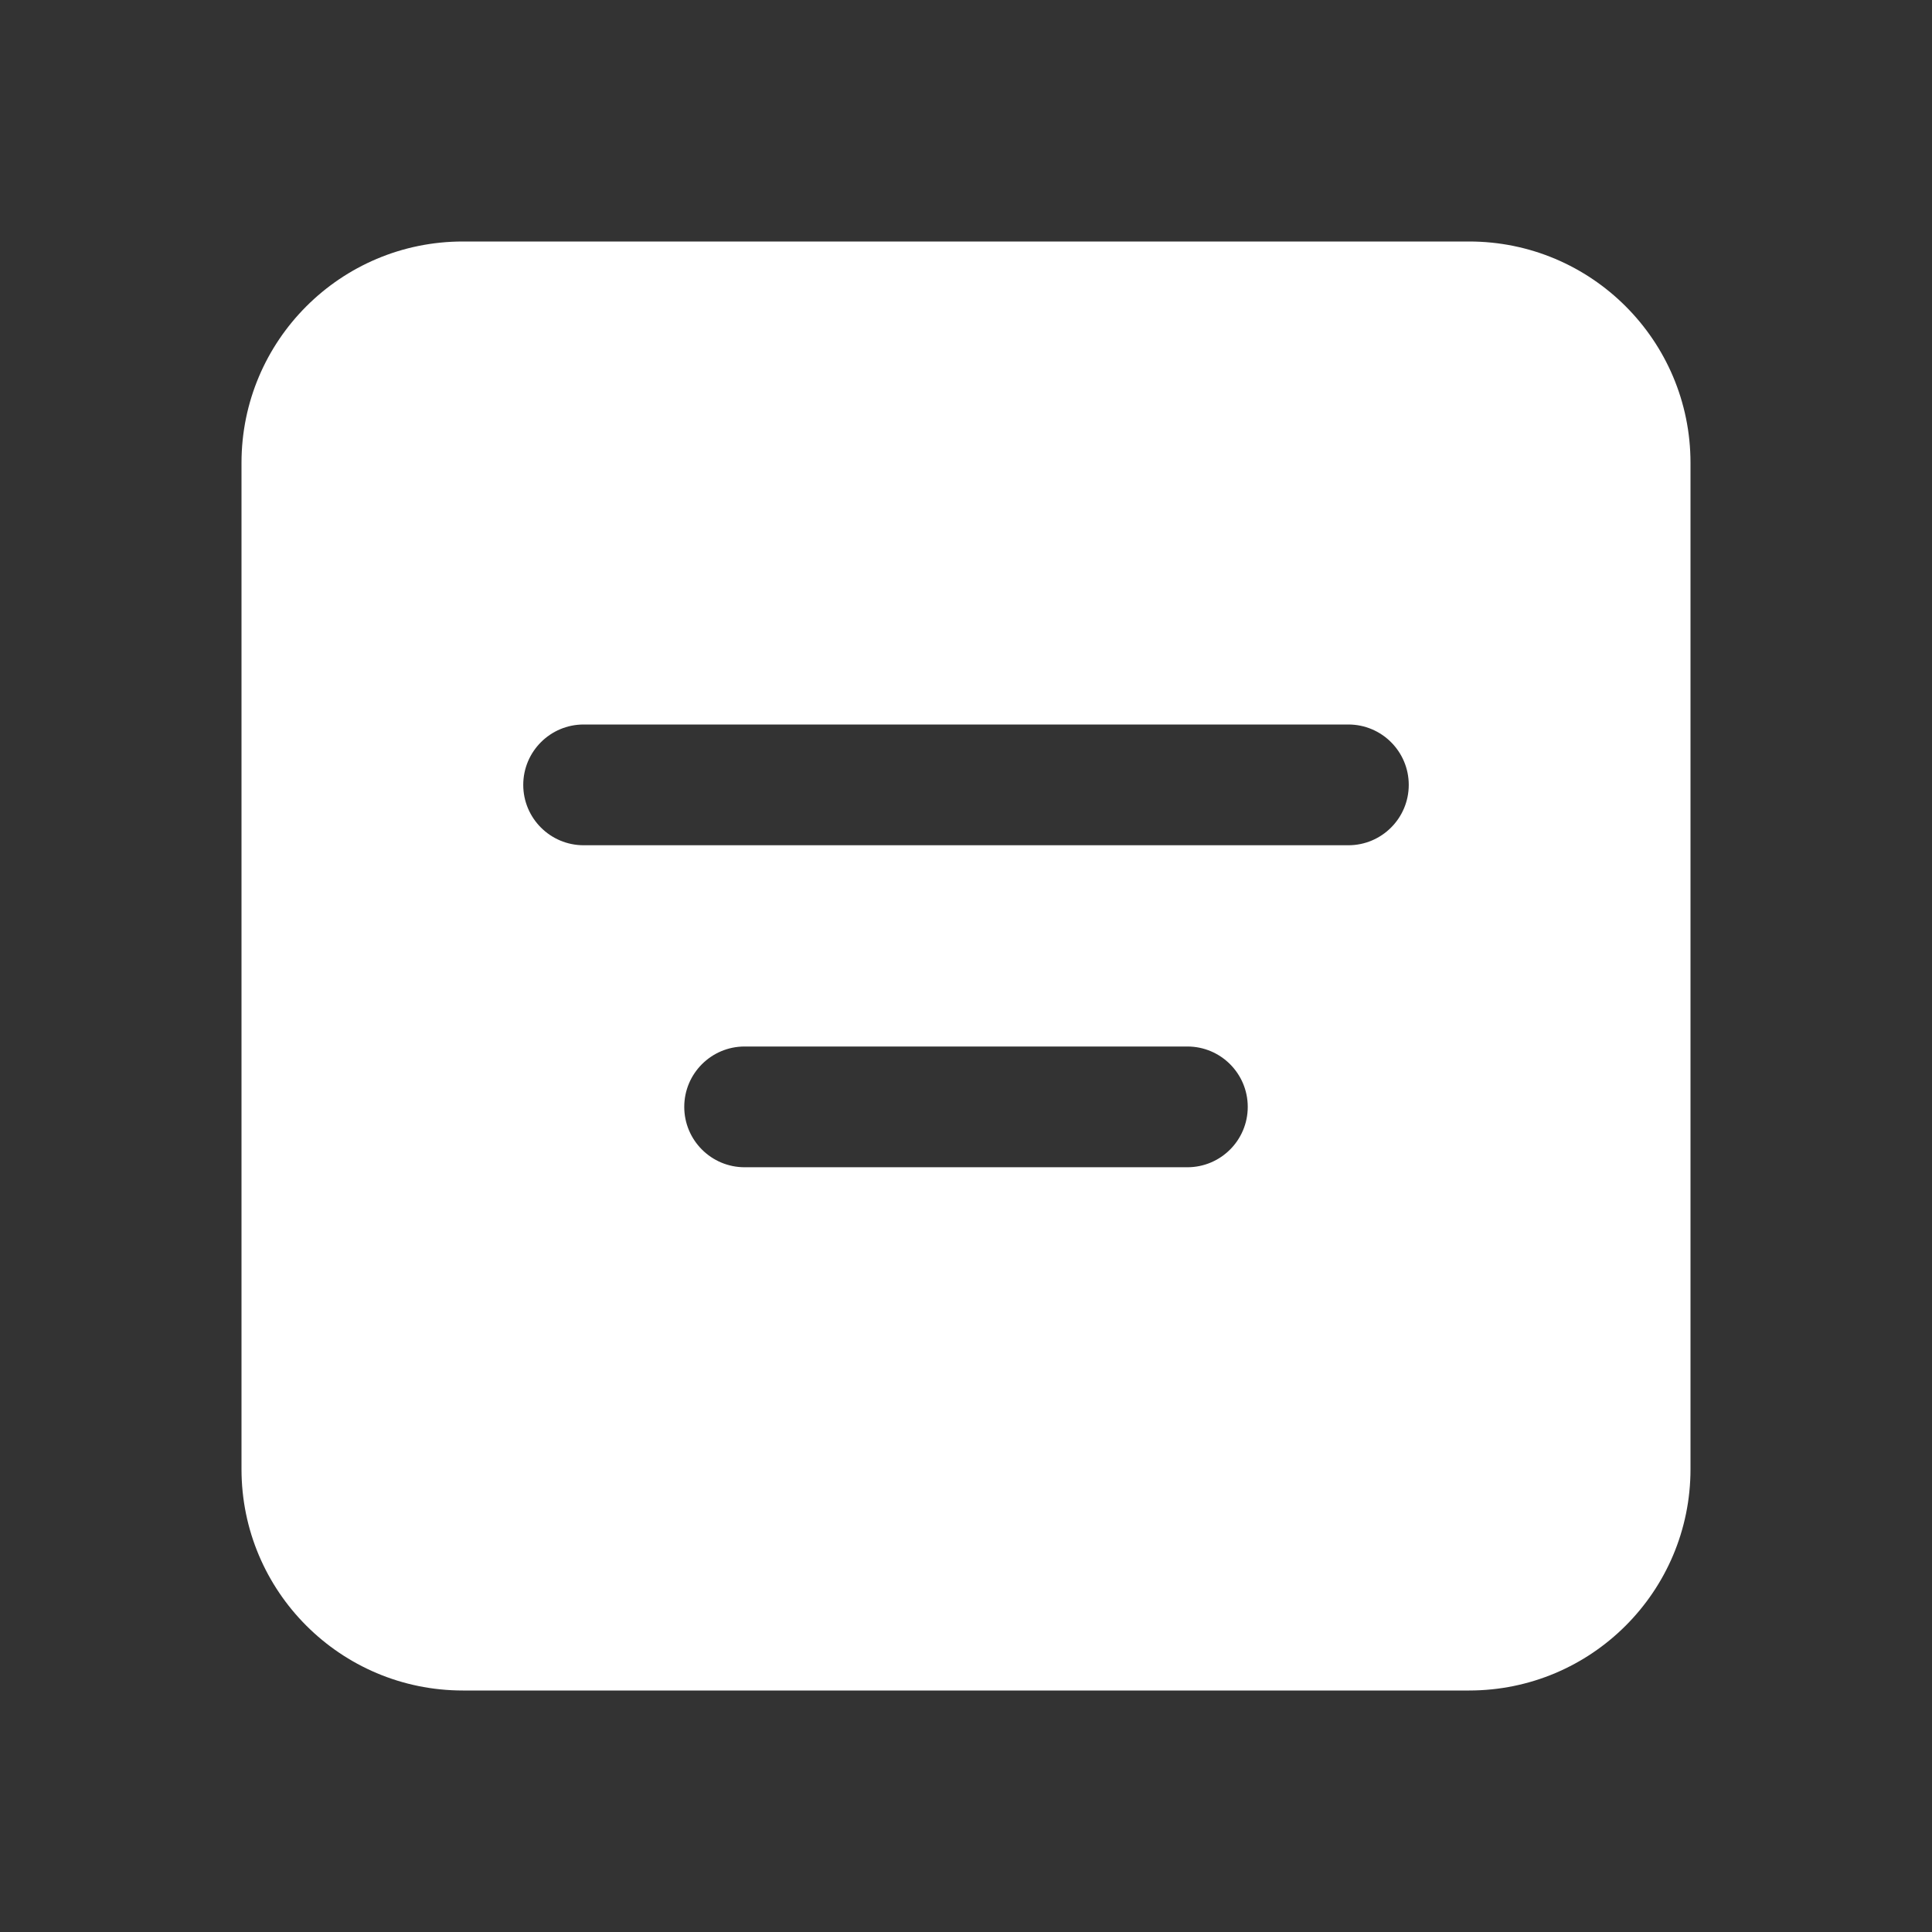 <svg width="24" height="24" viewBox="0 0 24 24" fill="none" xmlns="http://www.w3.org/2000/svg">
<rect x="0" y="0" width="24" height="24" fill="#333333" stroke="none"/>
<path d="M5.75 3C4.231 3 3 4.231 3 5.75V18.25C3 19.769 4.231 21 5.75 21H18.25C19.769 21 21 19.769 21 18.25V5.75C21 4.231 19.769 3 18.25 3H5.75ZM7.25 9H16.75C17.164 9 17.5 9.336 17.5 9.75C17.5 10.164 17.164 10.5 16.75 10.5H7.25C6.836 10.5 6.5 10.164 6.5 9.75C6.5 9.336 6.836 9 7.25 9ZM9.25 13H14.75C15.164 13 15.5 13.336 15.5 13.75C15.5 14.164 15.164 14.5 14.75 14.5H9.25C8.836 14.5 8.5 14.164 8.5 13.75C8.5 13.336 8.836 13 9.25 13Z" fill="#ffffff"/>
</svg>
